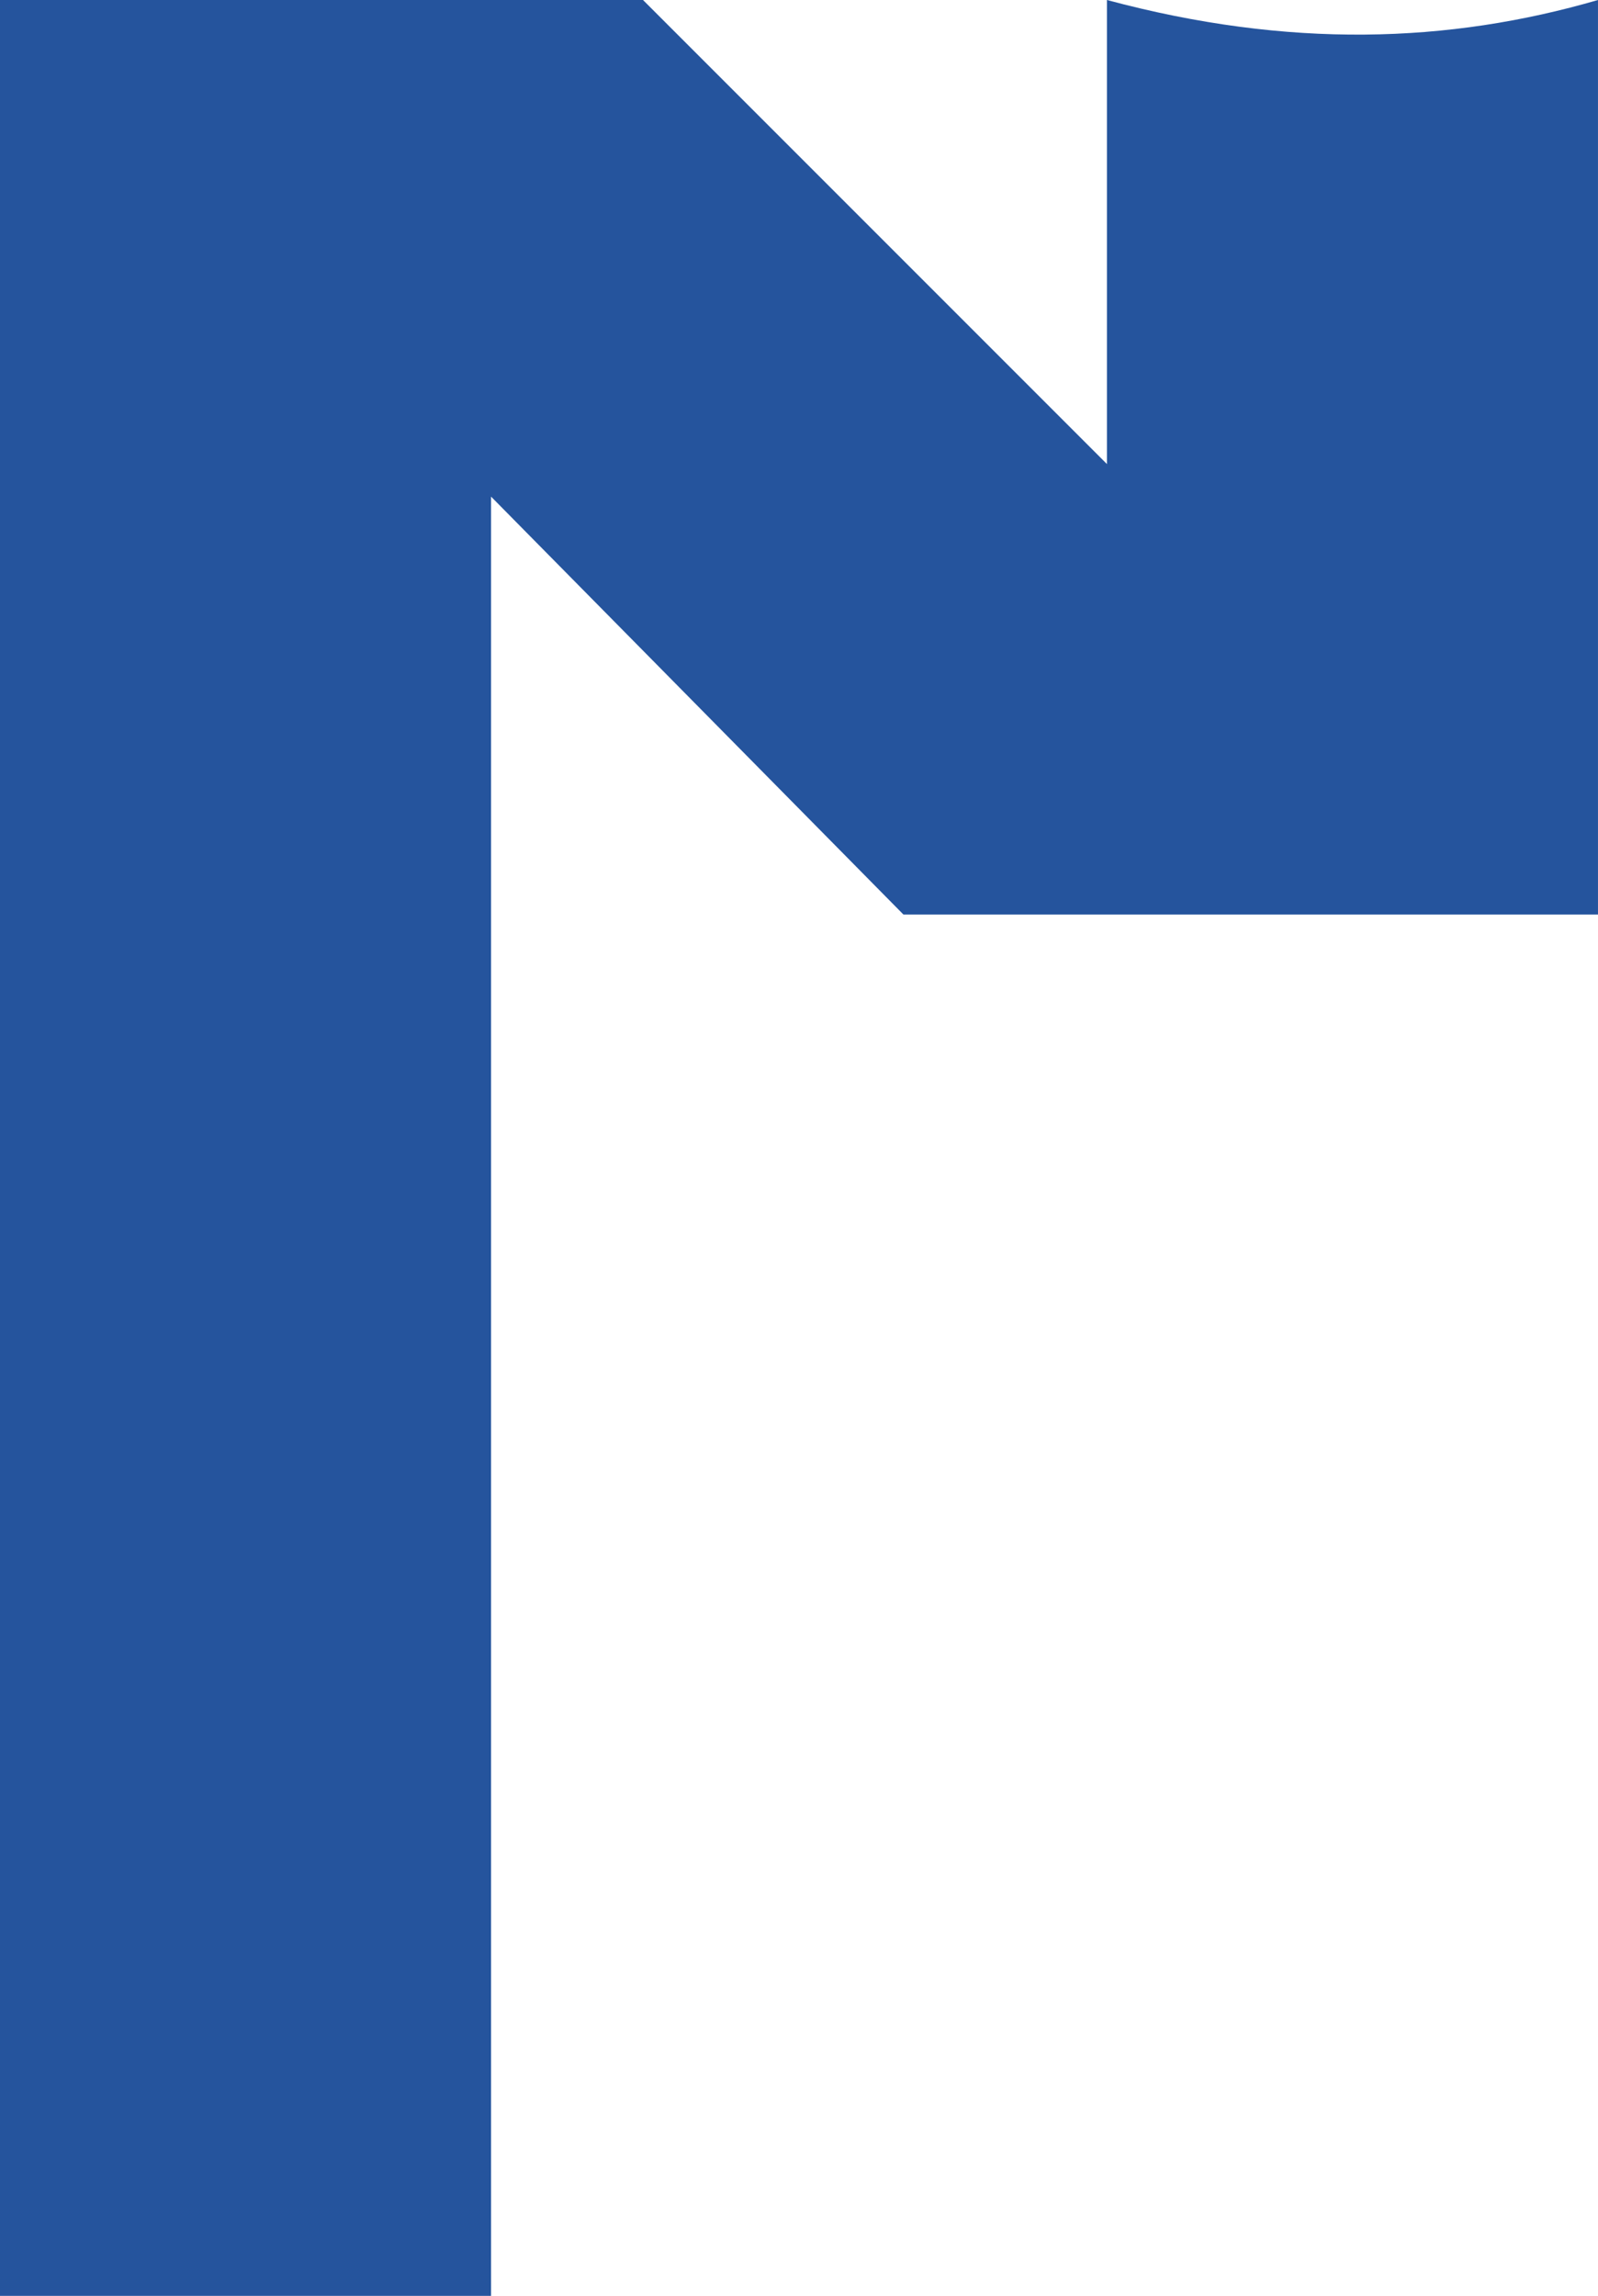<svg version="1.1" id="图层_1" x="0px" y="0px" width="348.109px" height="500px" viewBox="0 0 348.109 500" enable-background="new 0 0 348.109 500" xml:space="preserve" xmlns:xml="http://www.w3.org/XML/1998/namespace" xmlns="http://www.w3.org/2000/svg" xmlns:xlink="http://www.w3.org/1999/xlink">
  <path fill="#25549D" d="M241.135,0v101.064L140.072,0h-33.098H0v500h106.974V108.156l89.834,91.016h44.326h98.109h8.863V0
	C315.604,9.456,280.732,10.638,241.135,0z" class="color c1"/>
</svg>